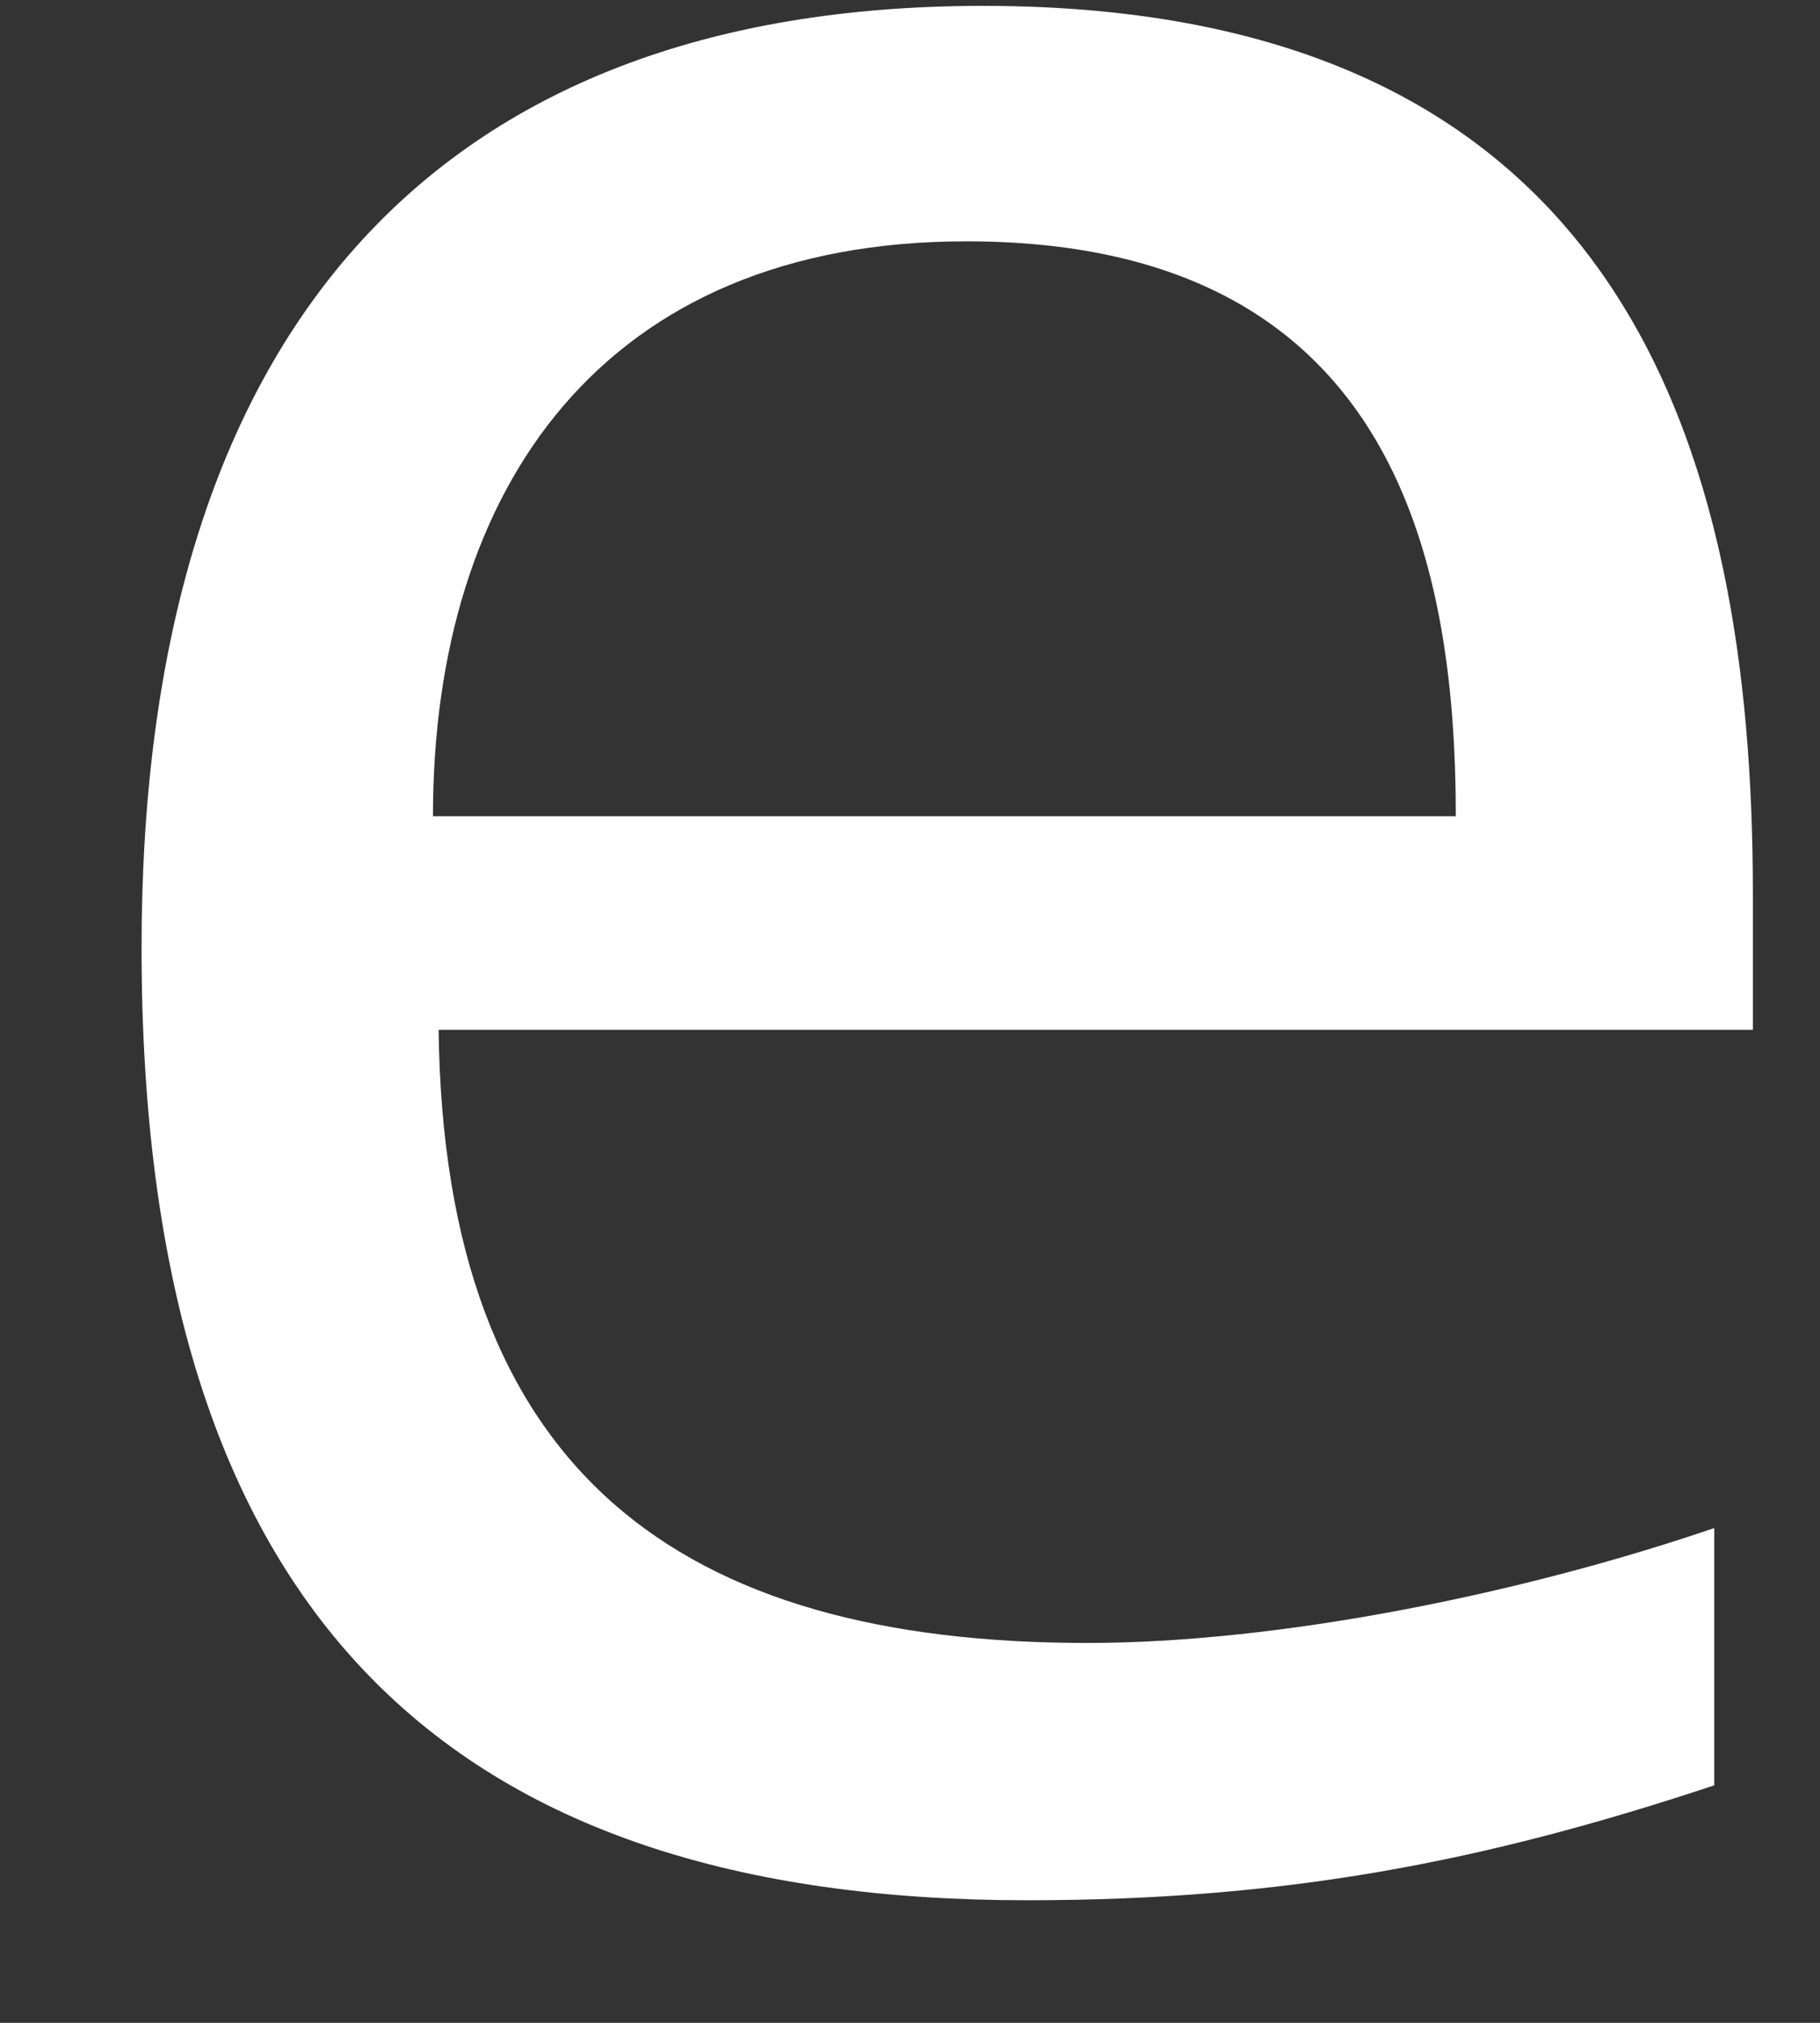 <svg width="9" height="10" viewBox="0 0 9 10" fill="none" xmlns="http://www.w3.org/2000/svg">
<rect x="0" y="0" width="9" height="10" fill="#333333" stroke="none"/>
<path d="M8.477 8.826C7.335 9.205 6.356 9.394 5.078 9.394C2.223 9.394 0.7 7.987 0.7 4.685C0.7 1.653 2.141 0.029 4.861 0.029C8.015 0.029 8.668 2.194 8.668 4.414V5.091H2.169C2.196 7.283 3.365 8.122 5.377 8.122C6.329 8.122 7.526 7.879 8.477 7.554V8.826ZM7.199 4.035C7.199 2.736 6.873 1.193 4.779 1.193C2.984 1.193 2.141 2.411 2.141 4.035H7.199Z" fill="white"/>
</svg>
